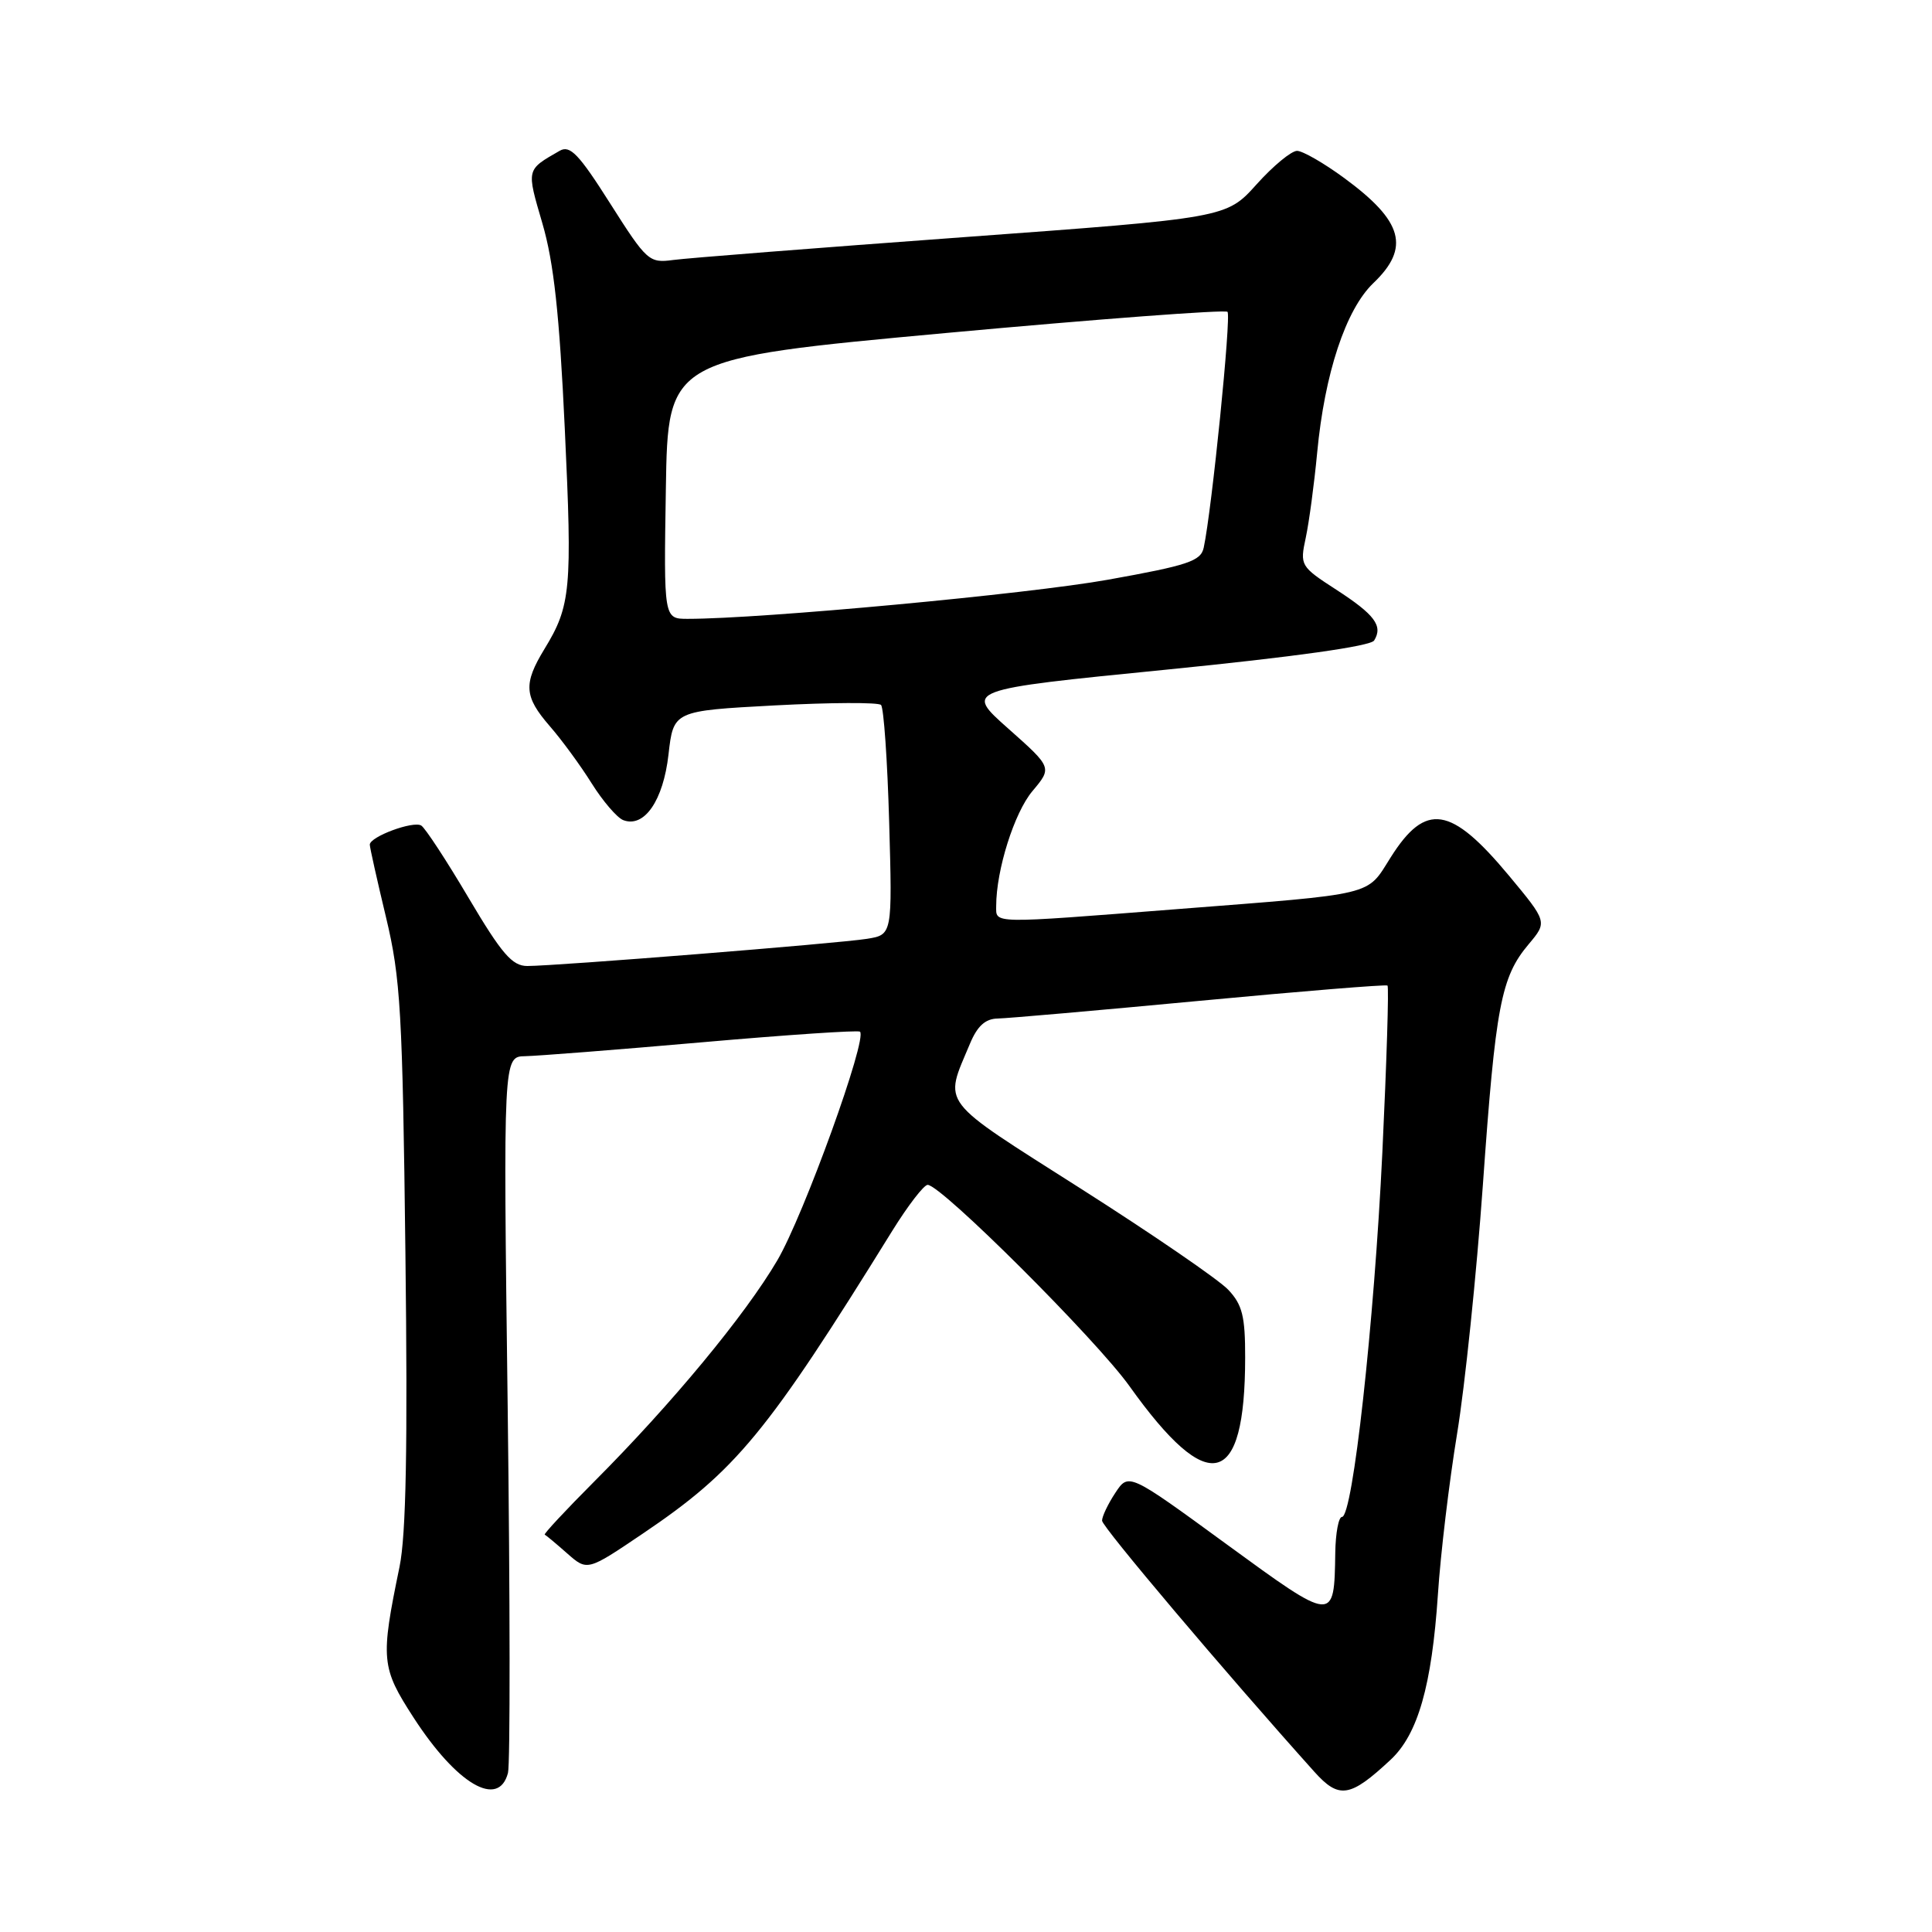 <?xml version="1.0" encoding="UTF-8" standalone="no"?>
<!DOCTYPE svg PUBLIC "-//W3C//DTD SVG 1.1//EN" "http://www.w3.org/Graphics/SVG/1.1/DTD/svg11.dtd" >
<svg xmlns="http://www.w3.org/2000/svg" xmlns:xlink="http://www.w3.org/1999/xlink" version="1.1" viewBox="0 0 256 256">
 <g >
 <path fill="currentColor"
d=" M 184.27 233.17 C 187.88 229.80 189.72 223.36 190.53 211.28 C 190.88 205.90 192.03 196.32 193.07 189.99 C 194.11 183.66 195.65 168.81 196.49 156.99 C 198.17 133.25 198.89 129.47 202.55 125.12 C 205.04 122.16 205.04 122.16 199.93 116.01 C 192.24 106.78 188.91 106.26 184.27 113.61 C 181.02 118.76 182.56 118.39 155.90 120.47 C 131.06 122.41 132.00 122.42 132.00 120.05 C 132.00 115.28 134.40 107.68 136.80 104.83 C 139.42 101.71 139.42 101.71 133.61 96.55 C 127.79 91.39 127.79 91.39 154.57 88.73 C 171.52 87.04 181.62 85.62 182.08 84.87 C 183.28 82.93 182.16 81.44 177.05 78.13 C 172.31 75.06 172.23 74.92 173.02 71.25 C 173.46 69.19 174.14 64.12 174.53 60.00 C 175.52 49.48 178.32 41.02 181.97 37.52 C 186.89 32.82 185.92 29.32 178.13 23.60 C 175.44 21.62 172.62 20.00 171.87 19.99 C 171.11 19.99 168.70 21.98 166.50 24.43 C 162.50 28.88 162.50 28.88 127.50 31.44 C 108.25 32.85 91.01 34.20 89.19 34.45 C 86.01 34.88 85.70 34.60 80.85 26.96 C 76.70 20.41 75.53 19.19 74.16 19.98 C 69.70 22.54 69.75 22.35 71.87 29.60 C 73.38 34.77 74.13 41.61 74.84 56.86 C 75.84 78.12 75.64 80.27 72.14 86.00 C 69.33 90.62 69.44 92.29 72.85 96.22 C 74.42 98.02 76.92 101.43 78.40 103.80 C 79.88 106.16 81.76 108.35 82.58 108.67 C 85.37 109.74 87.89 106.08 88.58 99.97 C 89.24 94.19 89.24 94.19 102.66 93.47 C 110.05 93.08 116.38 93.05 116.74 93.41 C 117.10 93.77 117.59 100.77 117.82 108.96 C 118.24 123.86 118.24 123.86 114.87 124.40 C 111.09 125.01 73.64 128.00 69.87 128.00 C 67.87 128.00 66.49 126.40 62.10 118.99 C 59.17 114.03 56.34 109.71 55.82 109.39 C 54.76 108.73 49.00 110.87 49.00 111.92 C 49.00 112.30 49.97 116.63 51.15 121.55 C 53.08 129.61 53.34 134.03 53.72 166.11 C 54.03 191.68 53.81 203.38 52.94 207.61 C 50.40 219.91 50.50 220.95 54.82 227.62 C 60.54 236.44 66.07 239.67 67.31 234.92 C 67.61 233.77 67.59 211.95 67.27 186.42 C 66.68 140.00 66.68 140.00 69.59 139.95 C 71.19 139.92 81.72 139.10 93.00 138.11 C 104.28 137.12 113.70 136.49 113.95 136.70 C 114.99 137.56 106.52 160.99 103.00 167.00 C 98.74 174.26 89.01 186.02 78.70 196.35 C 74.94 200.12 72.01 203.27 72.18 203.35 C 72.36 203.43 73.70 204.55 75.16 205.84 C 77.82 208.18 77.82 208.18 85.16 203.22 C 97.55 194.86 101.62 189.92 118.25 163.06 C 120.32 159.73 122.42 157.00 122.92 157.00 C 124.71 157.00 145.24 177.48 149.66 183.67 C 160.17 198.41 164.98 197.22 164.99 179.90 C 165.00 174.42 164.62 172.88 162.75 170.90 C 161.51 169.58 152.72 163.55 143.21 157.50 C 124.20 145.40 125.07 146.55 128.52 138.31 C 129.50 135.95 130.56 134.99 132.20 134.96 C 133.46 134.94 145.53 133.88 159.00 132.61 C 172.47 131.34 183.66 130.43 183.85 130.59 C 184.05 130.74 183.74 140.69 183.17 152.69 C 182.08 175.37 179.25 201.00 177.82 201.00 C 177.37 201.00 176.97 203.14 176.93 205.75 C 176.79 215.05 176.82 215.05 162.50 204.60 C 149.55 195.14 149.55 195.14 147.78 197.82 C 146.81 199.29 146.02 200.95 146.03 201.50 C 146.04 202.32 162.26 221.51 174.15 234.76 C 177.43 238.42 178.89 238.19 184.27 233.17 Z  M 88.23 64.76 C 88.50 47.52 88.50 47.52 125.29 44.13 C 145.53 42.27 162.34 41.01 162.65 41.32 C 163.17 41.83 160.57 67.60 159.50 72.56 C 159.12 74.35 157.44 74.91 146.78 76.82 C 136.24 78.71 100.92 82.00 91.13 82.00 C 87.95 82.00 87.95 82.00 88.23 64.76 Z "/>
</g>
</svg>